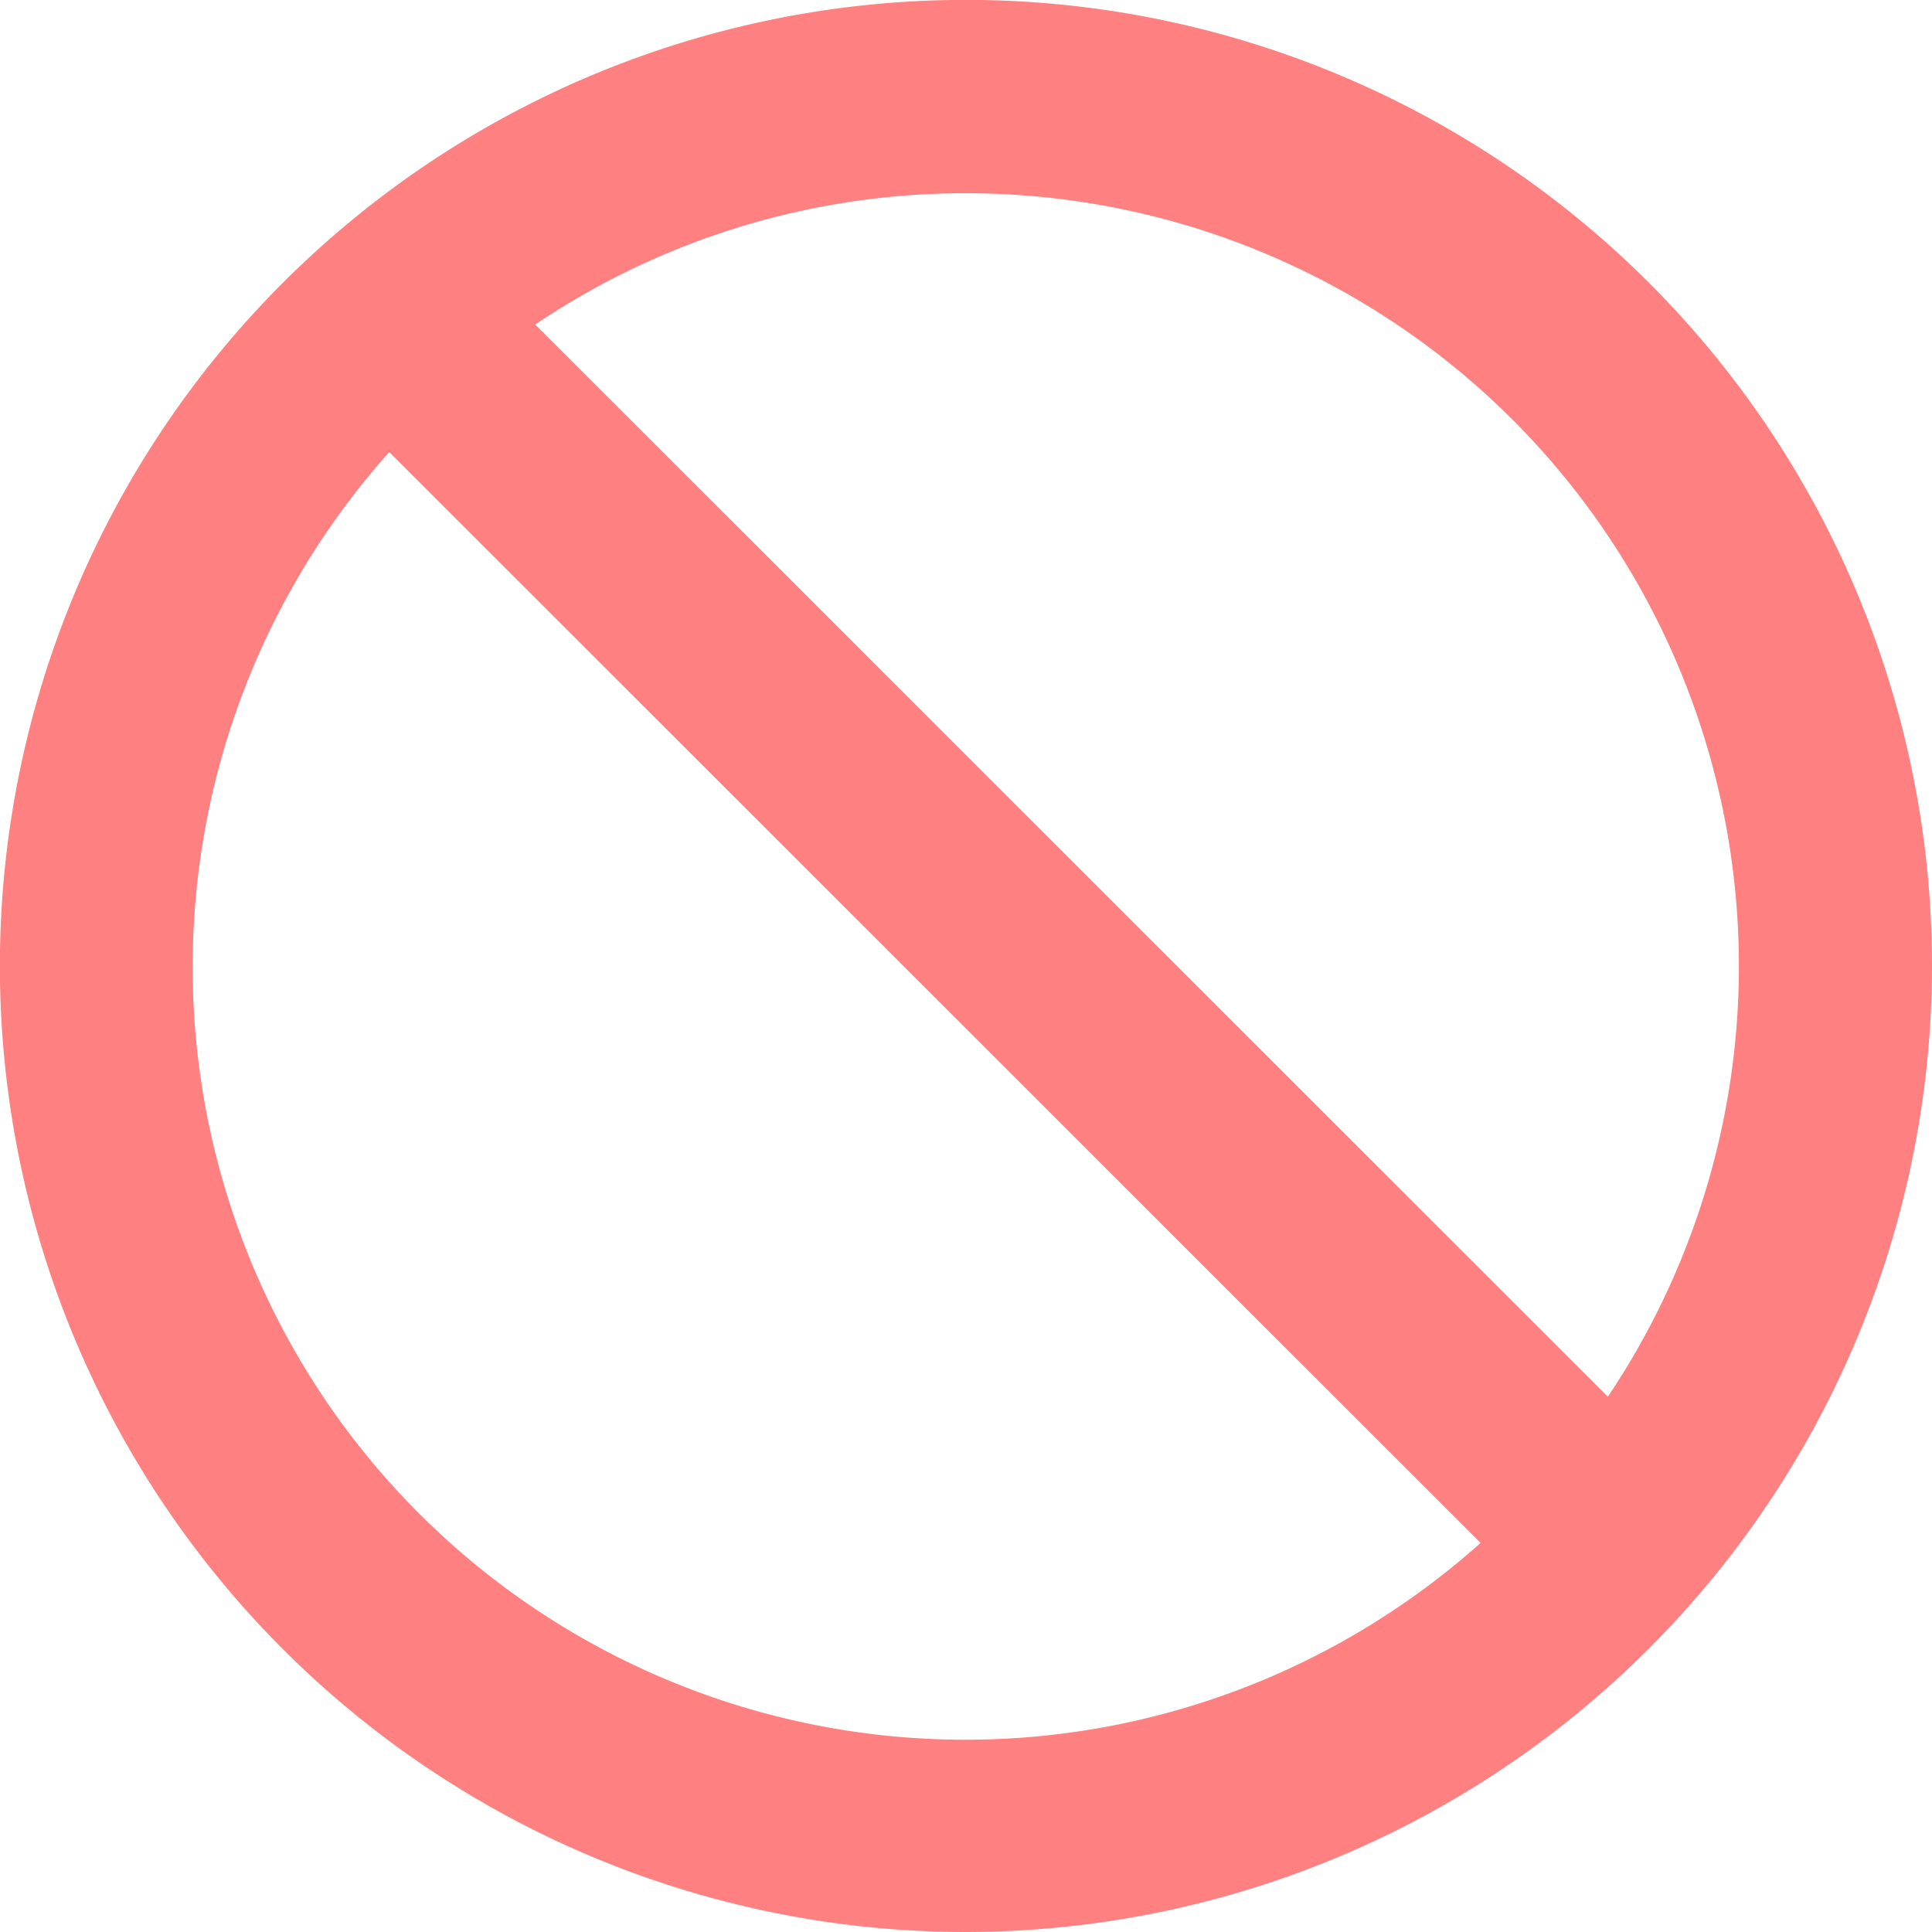 <svg id="Block" xmlns="http://www.w3.org/2000/svg" width="16.667" height="16.667" viewBox="0 0 16.667 16.667">
  <path id="Shape" d="M8.333,16.667a8.334,8.334,0,1,1,8.334-8.334A8.343,8.343,0,0,1,8.333,16.667ZM3.358,3.9h0a6.666,6.666,0,0,0,9.415,9.41L3.358,3.9ZM8.333,1.667A6.632,6.632,0,0,0,4.617,2.8l9.254,9.249A6.668,6.668,0,0,0,8.333,1.667Z" fill="#ff8080"/>
</svg>
